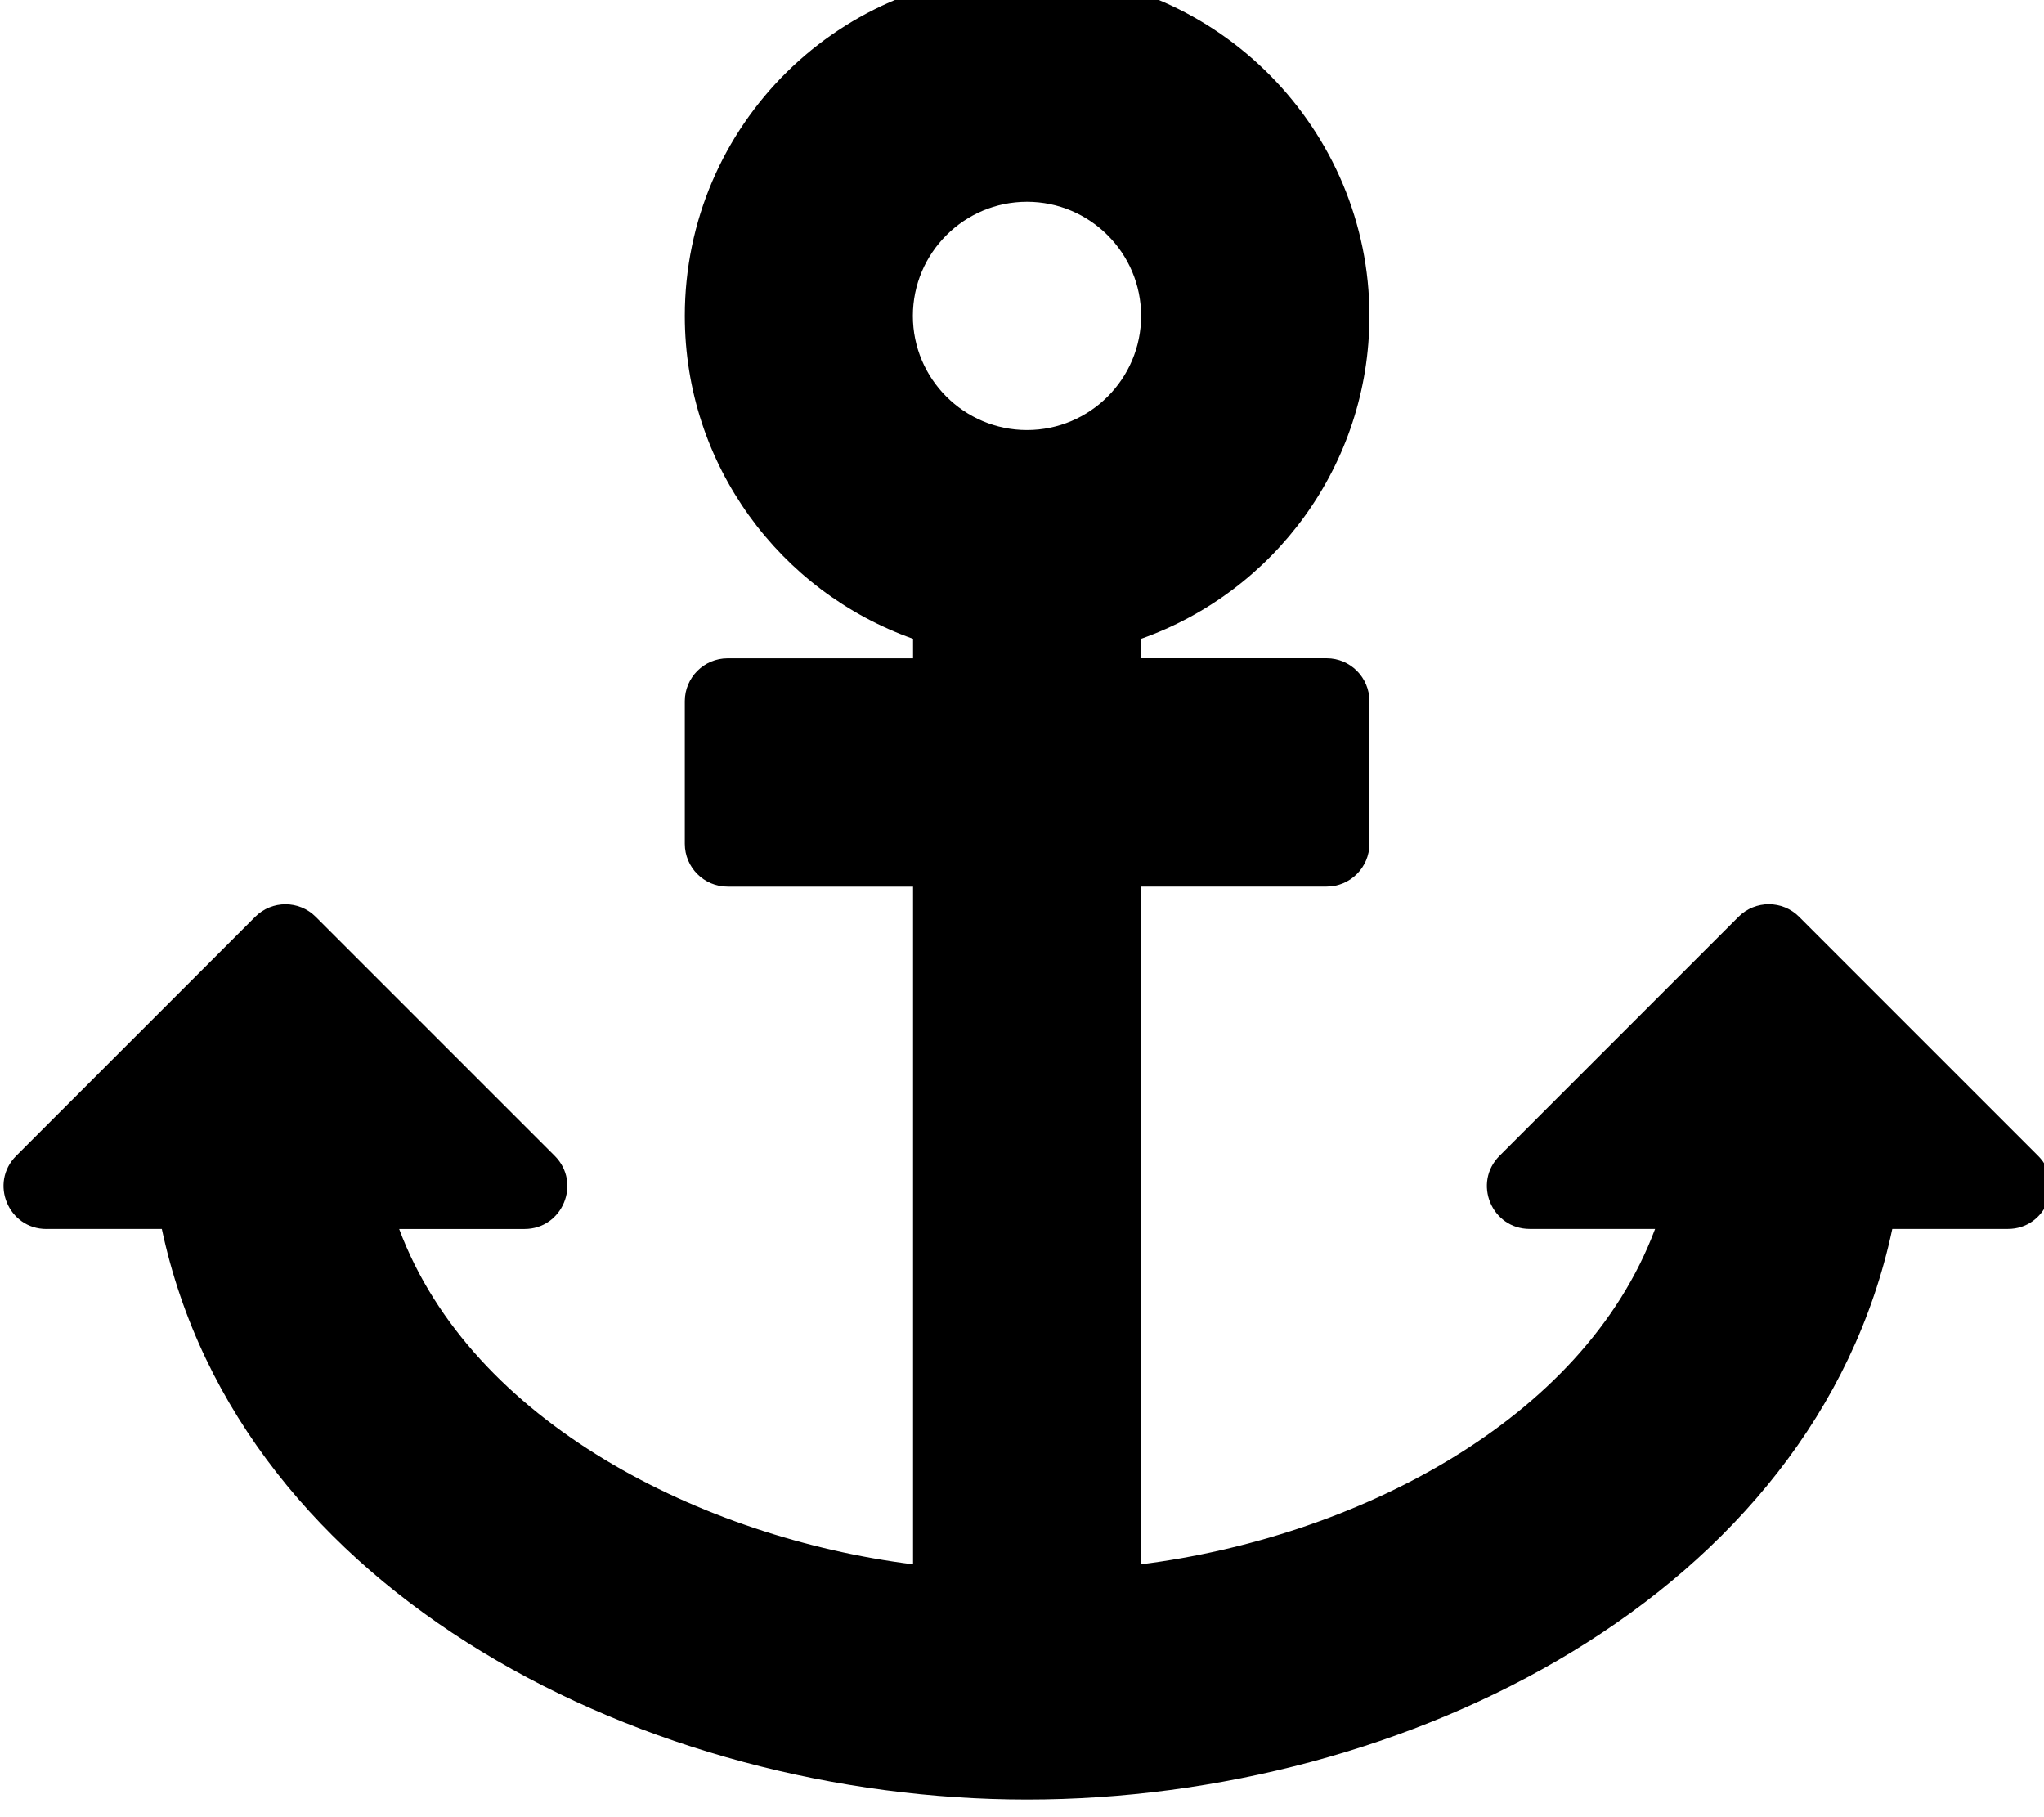 <!-- Generated by IcoMoon.io -->
<svg version="1.1" xmlns="http://www.w3.org/2000/svg" width="36" height="32" viewBox="0 0 36 32">
<title>anchor</title>
<path d="M0.815 21.641h2.035c1.37 6.452 8.578 10.049 15.239 10.049 6.672 0 13.871-3.604 15.239-10.049h2.035c0.671 0 1.008-0.812 0.533-1.287l-4.21-4.21c-0.294-0.294-0.771-0.294-1.066 0l-4.21 4.21c-0.475 0.475-0.139 1.287 0.533 1.287h2.207c-1.274 3.411-5.336 5.438-9.051 5.905v-11.934h3.266c0.416 0 0.754-0.338 0.754-0.754v-2.512c0-0.416-0.338-0.754-0.754-0.754h-3.266v-0.344c2.341-0.828 4.019-3.060 4.020-5.685 0-3.281-2.663-5.984-5.943-6.029-3.369-0.047-6.115 2.67-6.115 6.029 0 2.625 1.678 4.858 4.020 5.686v0.344h-3.266c-0.416 0-0.754 0.338-0.754 0.754v2.512c0 0.416 0.338 0.754 0.754 0.754h3.266v11.934c-3.702-0.465-7.777-2.492-9.051-5.905h2.207c0.671 0 1.008-0.812 0.533-1.287l-4.21-4.21c-0.294-0.294-0.771-0.294-1.066 0l-4.21 4.21c-0.475 0.475-0.138 1.287 0.533 1.287zM18.088 3.553c1.108 0 2.010 0.902 2.010 2.010s-0.902 2.010-2.010 2.010-2.010-0.902-2.010-2.010 0.902-2.010 2.010-2.010z"></path>
</svg>
